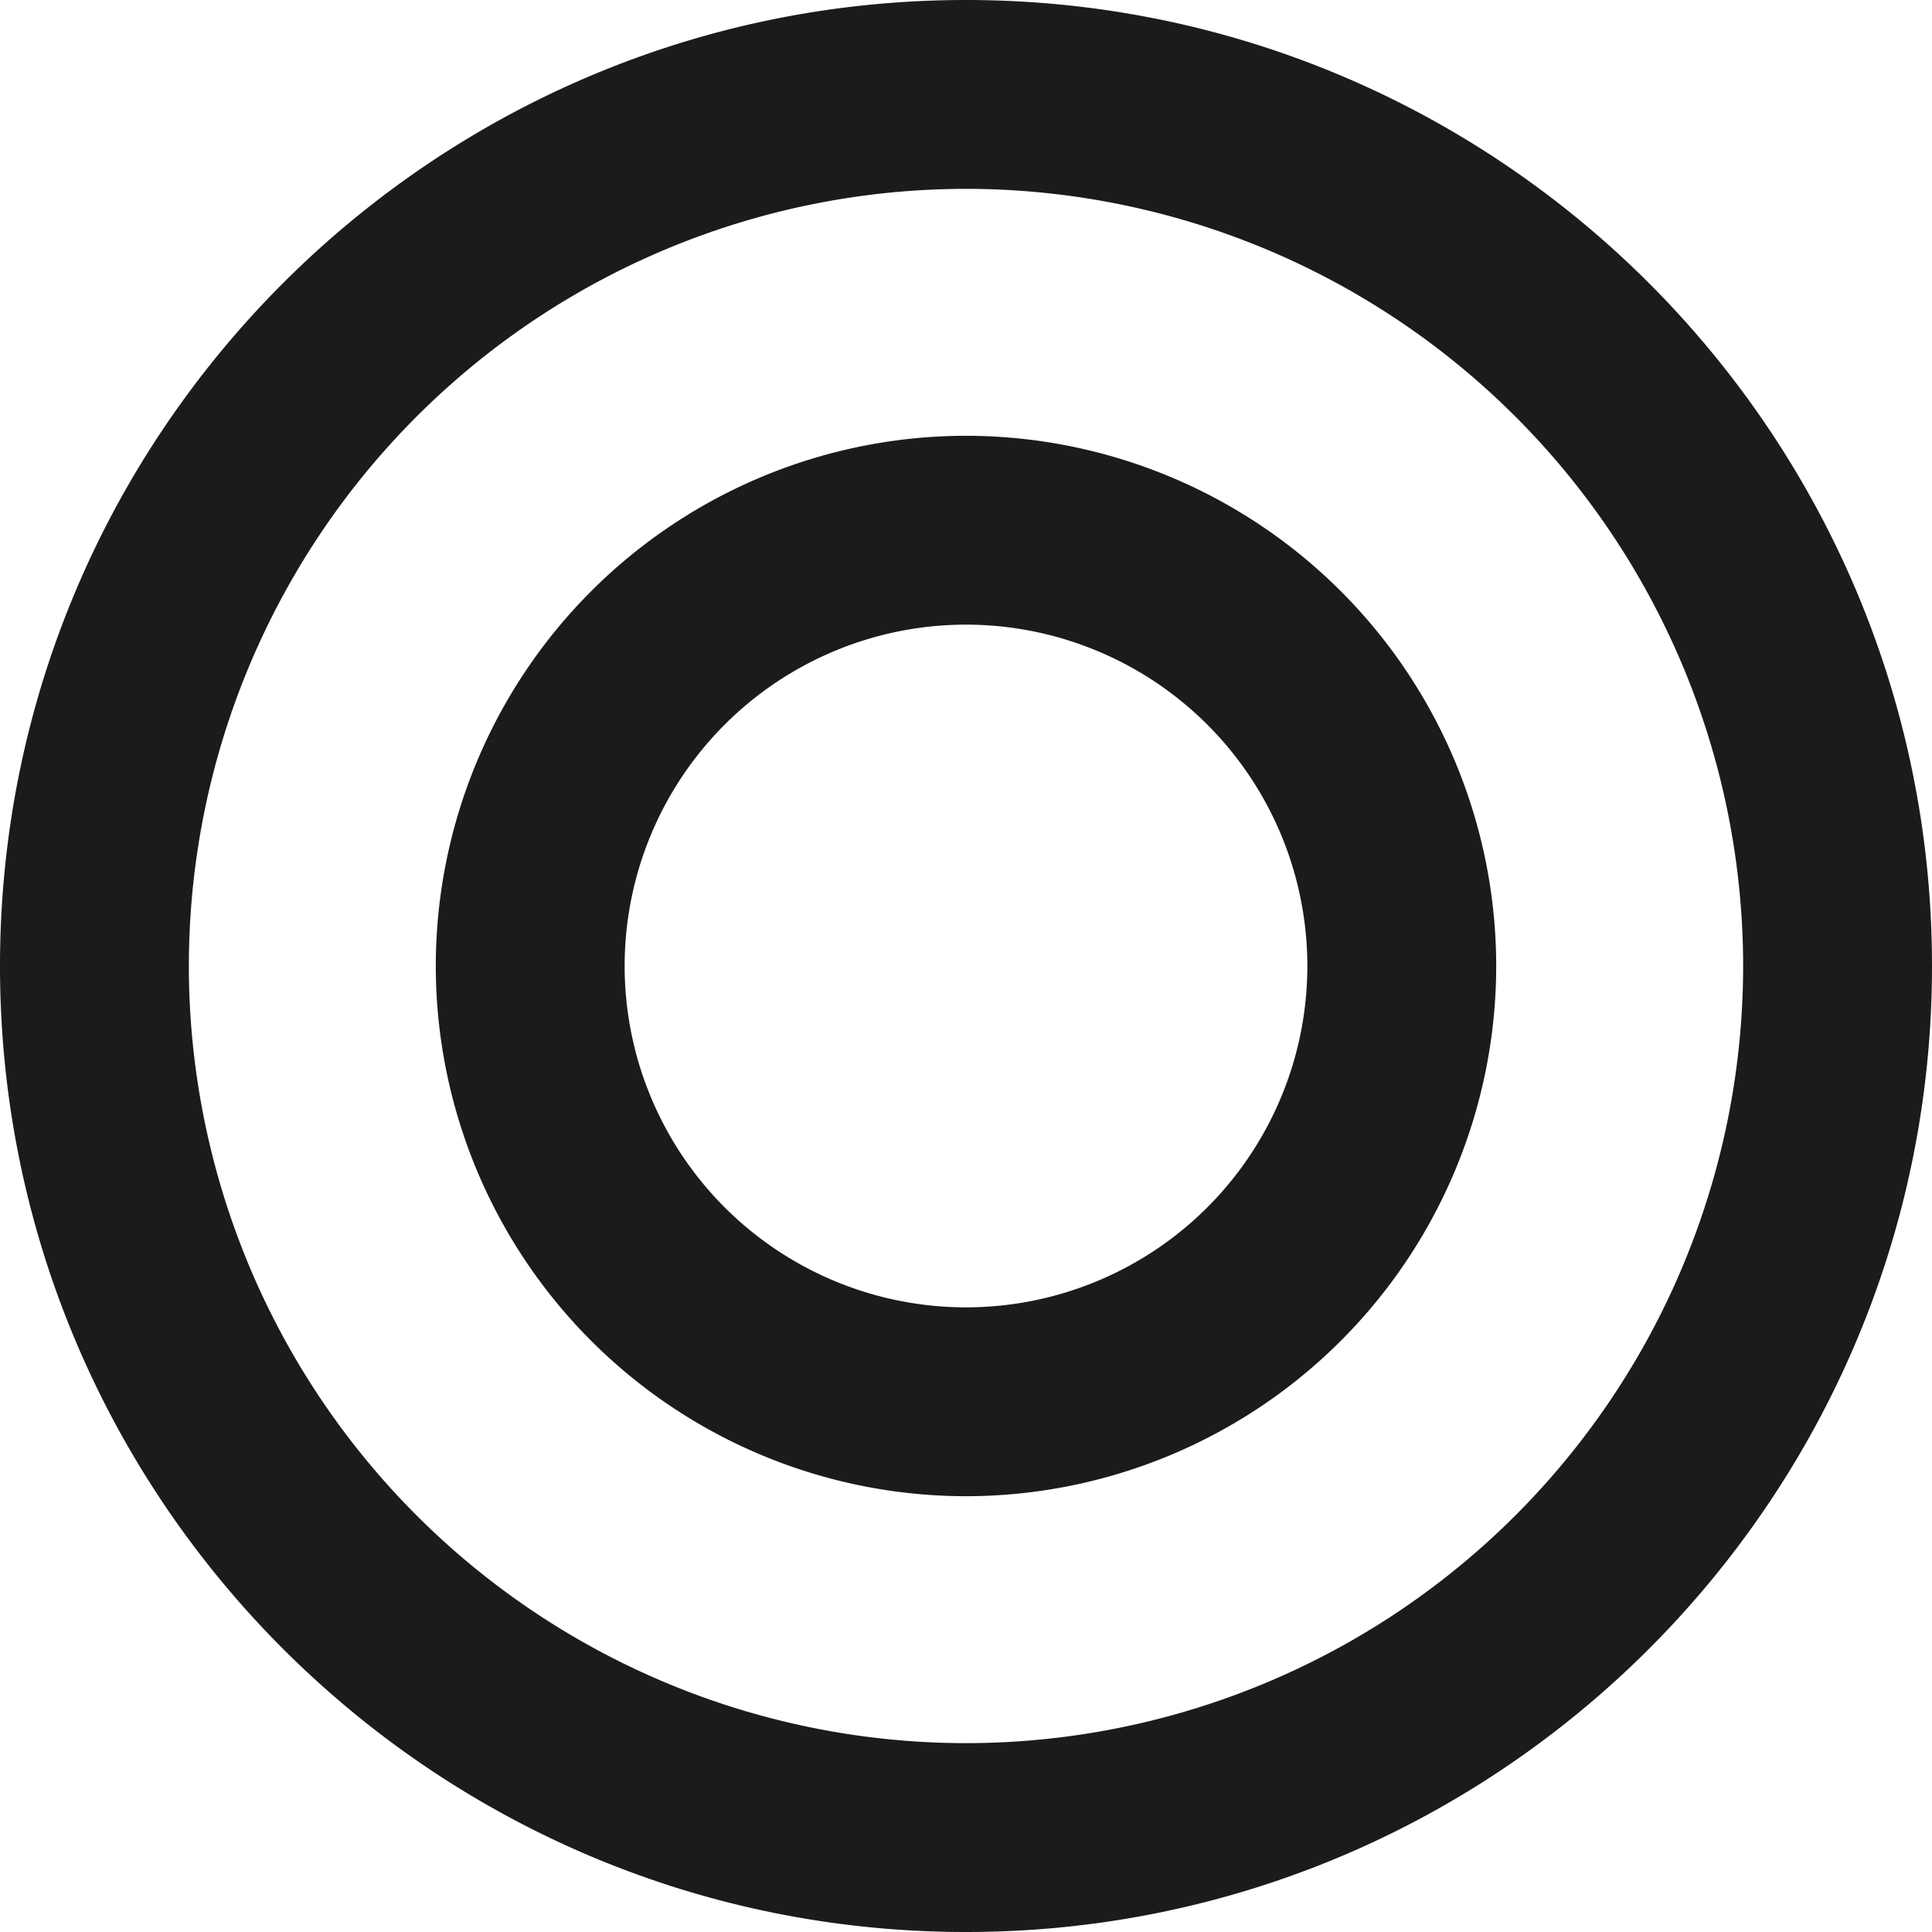 <svg width="16" height="16" fill="none" xmlns="http://www.w3.org/2000/svg"><path fill-rule="evenodd" clip-rule="evenodd" d="M8 0C3.585 0 0 3.585 0 8s3.585 8 8 8 8-3.585 8-8-3.585-8-8-8zm0 1.564A6.439 6.439 0 0 1 14.436 8 6.439 6.439 0 0 1 8 14.436 6.439 6.439 0 0 1 1.564 8 6.439 6.439 0 0 1 8 1.564zm0 2.045A4.394 4.394 0 0 0 3.609 8 4.394 4.394 0 0 0 8 12.391 4.394 4.394 0 0 0 12.391 8 4.394 4.394 0 0 0 8 3.609zm0 1.564A2.828 2.828 0 0 1 10.827 8 2.828 2.828 0 0 1 8 10.827 2.828 2.828 0 0 1 5.173 8 2.828 2.828 0 0 1 8 5.173z" fill="#1B1B1B"/></svg>